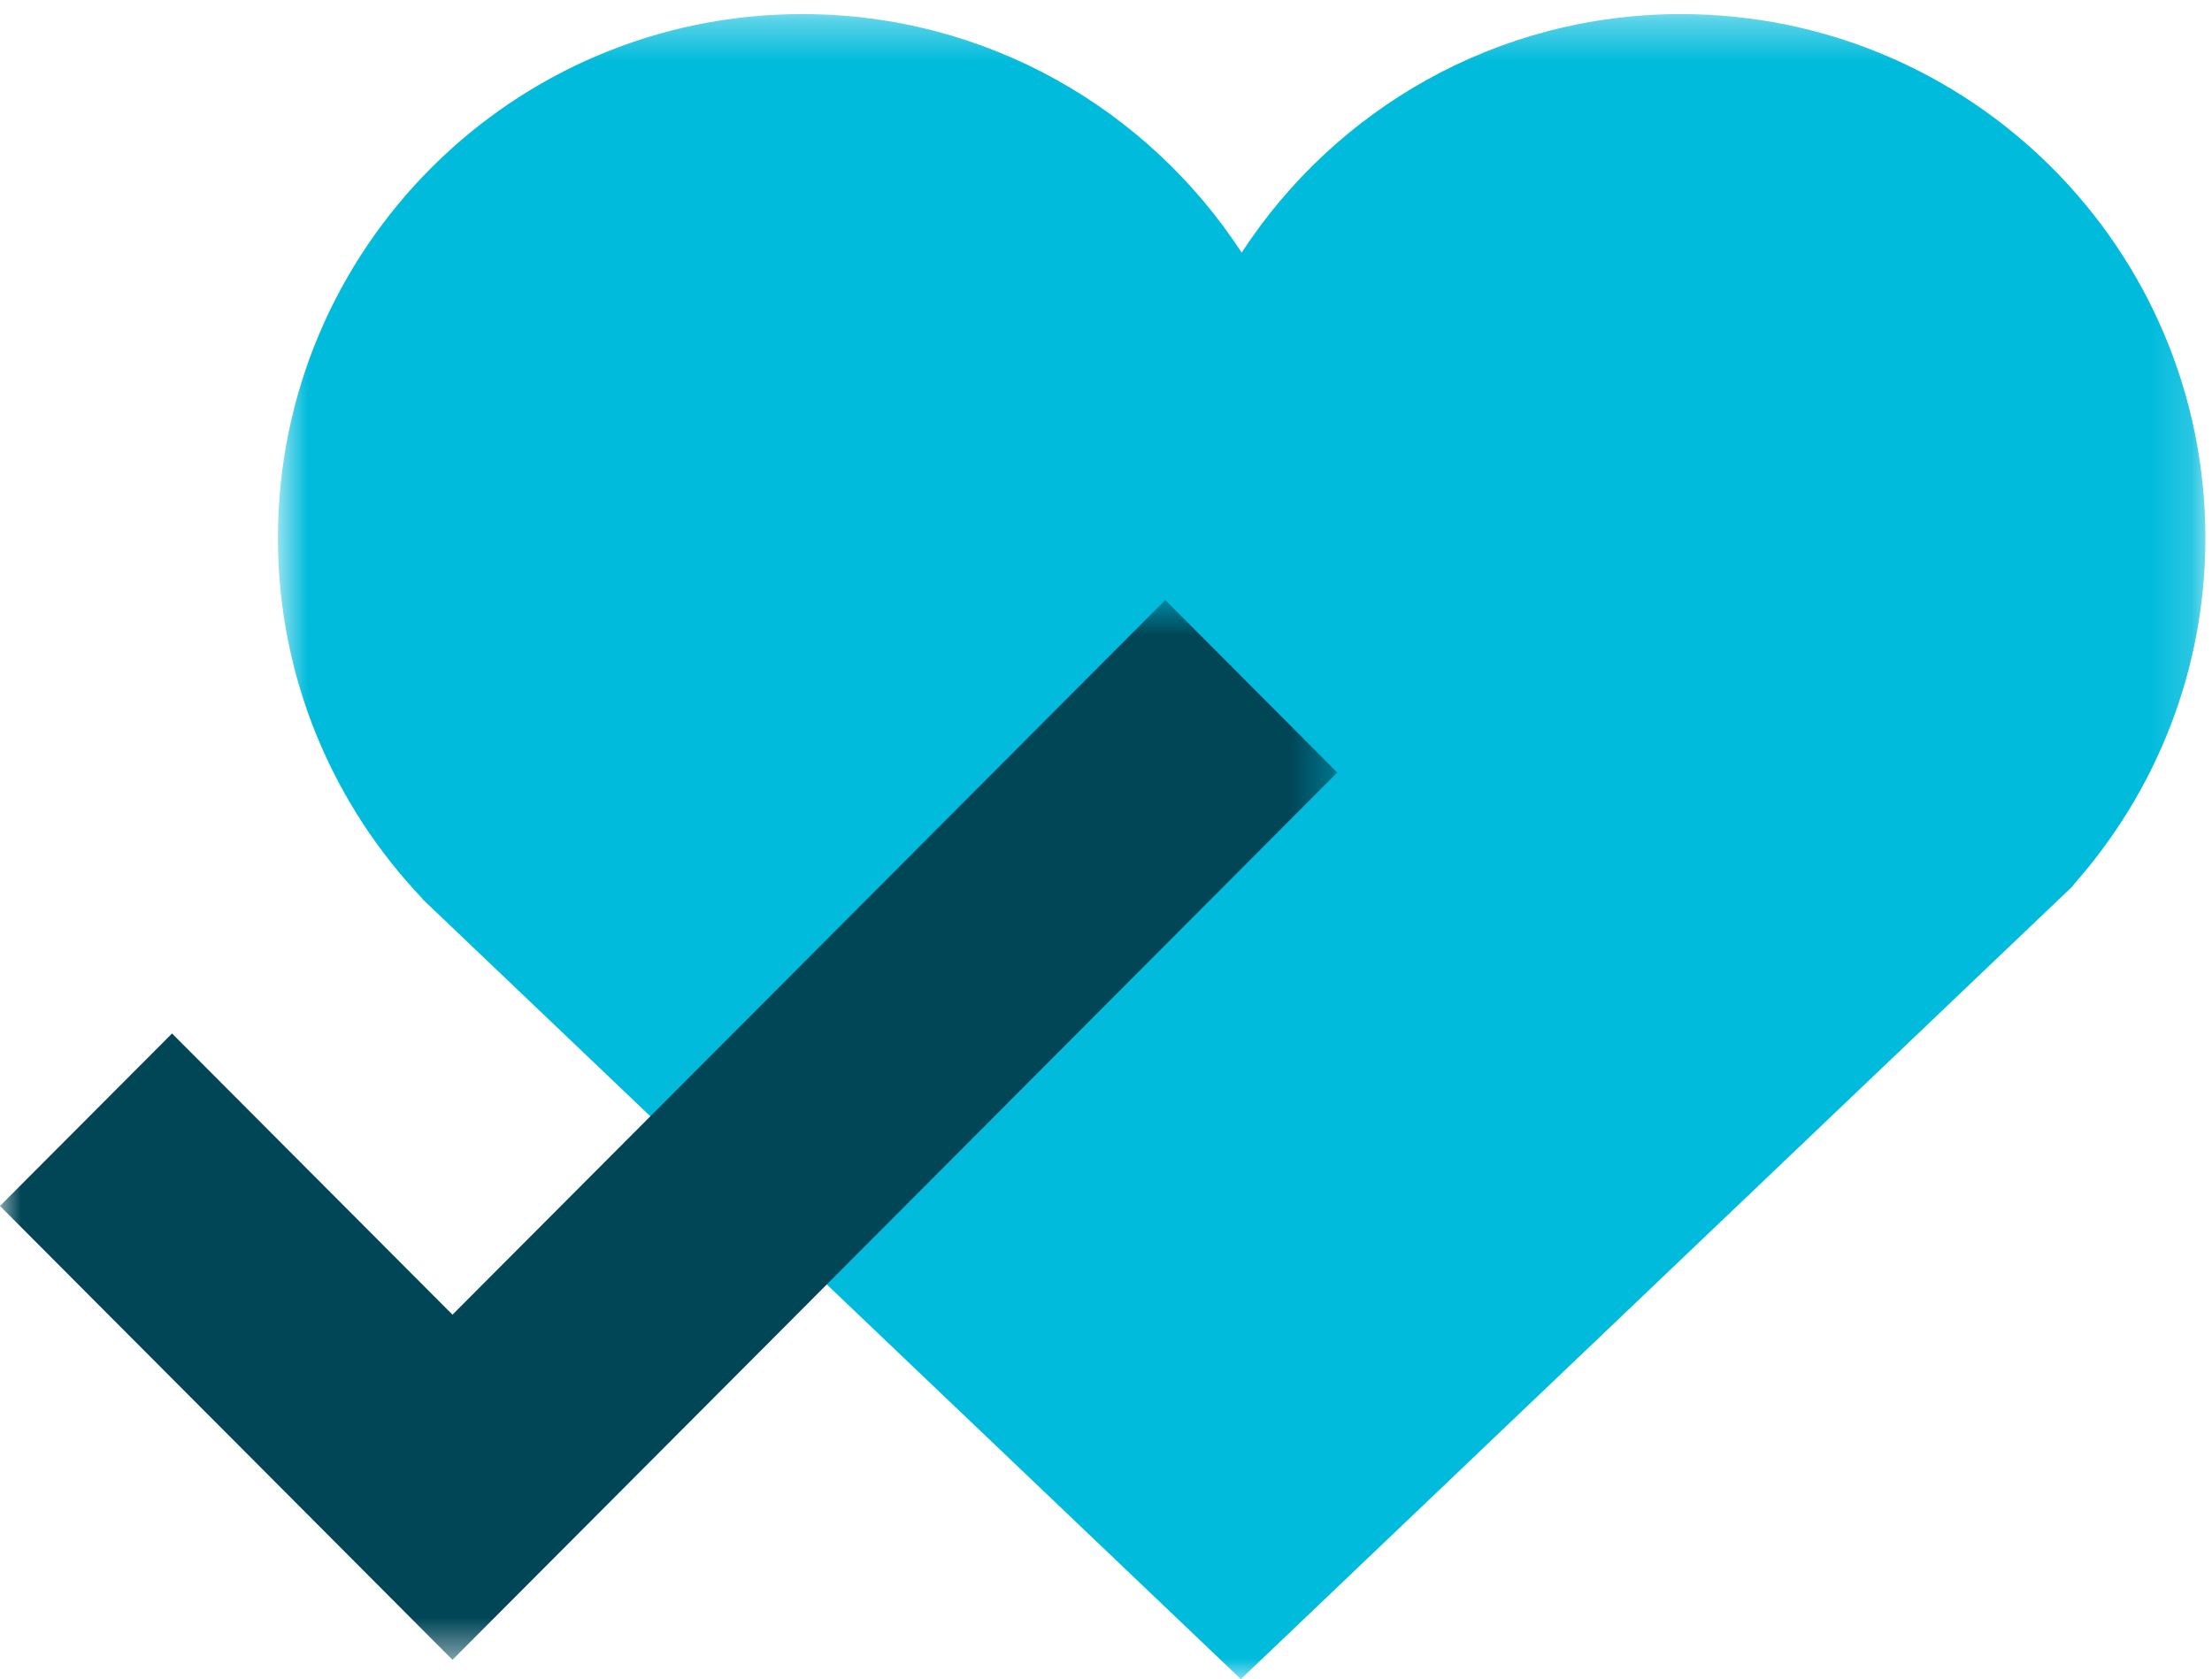 <?xml version="1.0" encoding="UTF-8"?>
<svg width="54px" height="41px" viewBox="0 0 54 41" version="1.1" xmlns="http://www.w3.org/2000/svg" xmlns:xlink="http://www.w3.org/1999/xlink">
    <!-- Generator: Sketch 52.2 (67145) - http://www.bohemiancoding.com/sketch -->
    <title>Group 7 Copy</title>
    <desc>Created with Sketch.</desc>
    <defs>
        <polygon id="path-1" points="0.785 0.344 47.839 0.344 47.839 41 0.785 41"></polygon>
        <polygon id="path-3" points="0 0.651 32.646 0.651 32.646 26.528 0 26.528"></polygon>
    </defs>
    <g id="Page-1" stroke="none" stroke-width="1" fill="none" fill-rule="evenodd">
        <g id="Group-7-Copy">
            <g id="Group-3" transform="translate(6, 0)">
                <mask id="mask-2" fill="white">
                    <use xlink:href="#path-1"></use>
                </mask>
                <g id="Clip-2"></g>
                <path d="M44.61,21.614 C46.613,19.356 47.839,16.395 47.839,13.139 C47.839,6.073 42.108,0.344 35.038,0.344 C30.542,0.344 26.595,2.664 24.312,6.168 C22.028,2.664 18.082,0.344 13.586,0.344 C6.517,0.344 0.785,6.073 0.785,13.139 C0.785,16.553 2.132,19.649 4.312,21.943 L4.306,21.946 L24.292,41 L44.619,21.619 L44.61,21.614 Z" id="Fill-1" fill="#00BBDC" mask="url(#mask-2)"></path>
            </g>
            <g id="Group-6" transform="translate(0, 14)">
                <mask id="mask-4" fill="white">
                    <use xlink:href="#path-3"></use>
                </mask>
                <g id="Clip-5"></g>
                <polygon id="Fill-4" fill="#004657" mask="url(#mask-4)" points="11.046 26.528 -8.68421053e-05 15.447 4.2 11.235 11.046 18.101 28.447 0.651 32.646 4.863"></polygon>
            </g>
        </g>
    </g>
</svg>